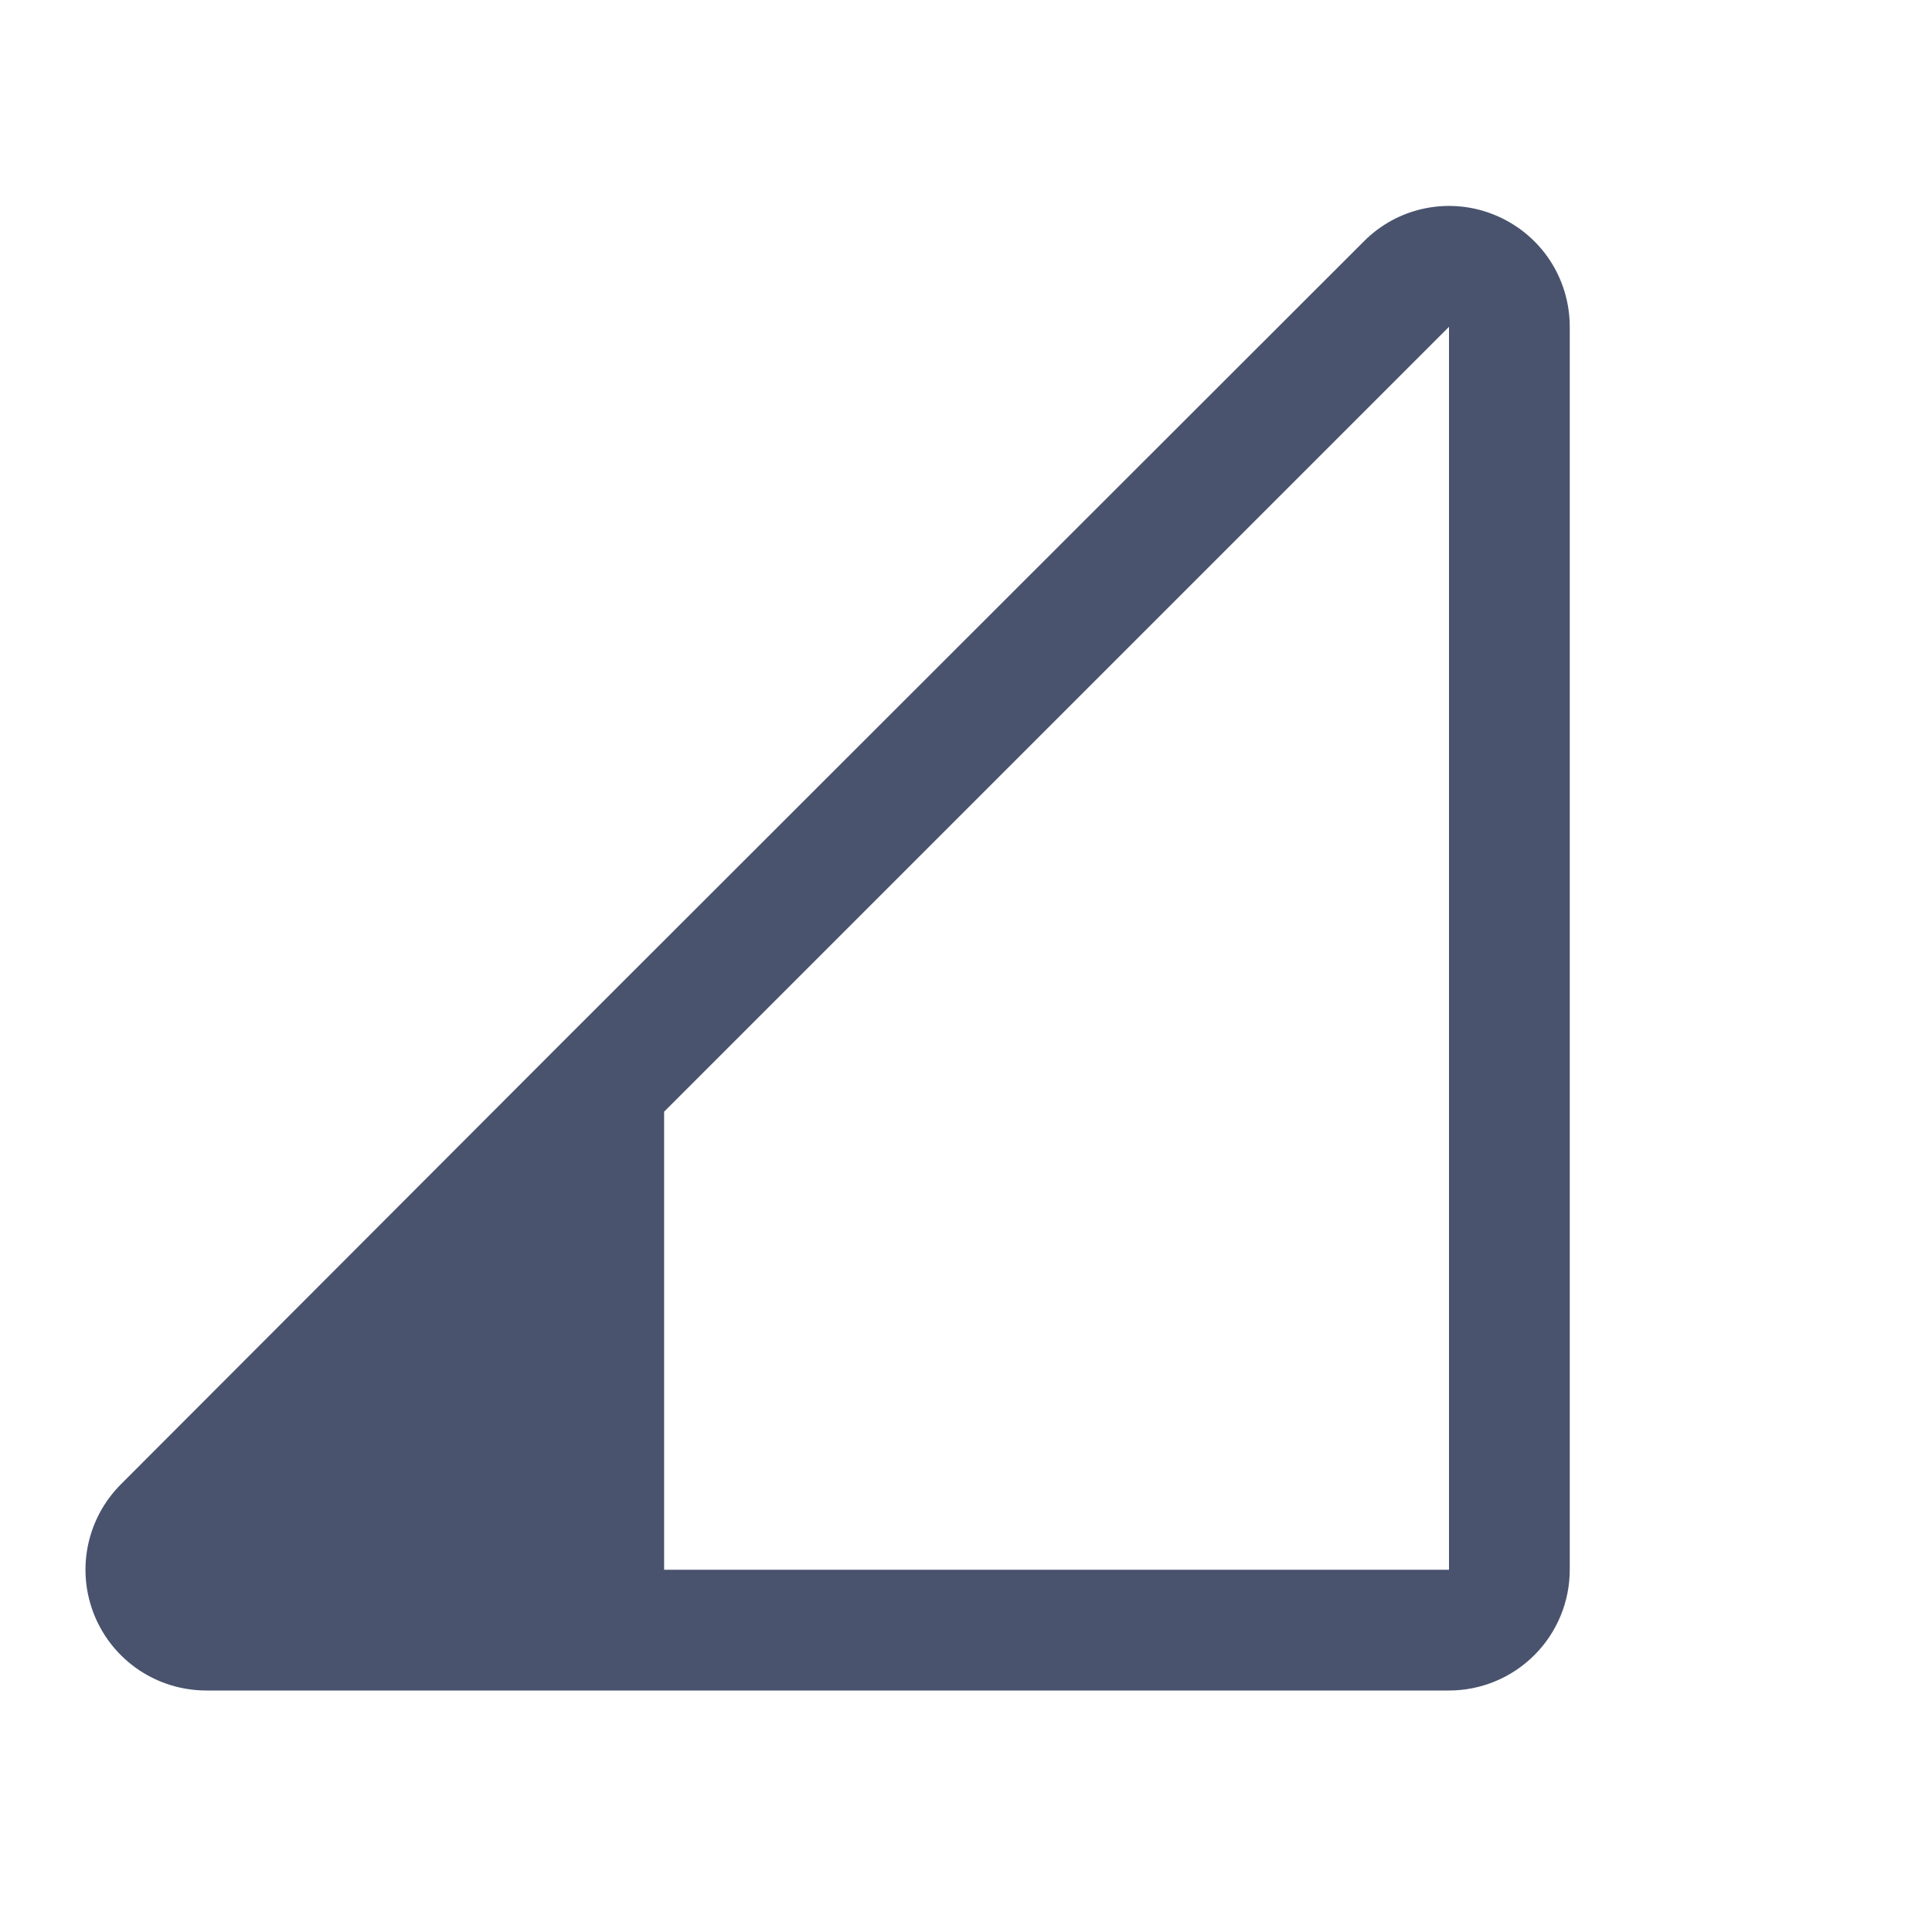 <svg width="32" height="32" viewBox="0 0 32 32" fill="none" xmlns="http://www.w3.org/2000/svg">
<path d="M24.763 3.563C24.398 3.411 23.996 3.372 23.608 3.45C23.221 3.527 22.866 3.719 22.588 4L9.288 17.288L2 24.587C1.721 24.867 1.531 25.223 1.454 25.611C1.377 25.998 1.417 26.4 1.568 26.765C1.719 27.13 1.975 27.442 2.303 27.662C2.632 27.882 3.018 27.999 3.413 28H24C24.53 28 25.039 27.789 25.414 27.414C25.789 27.039 26 26.53 26 26V5.413C26 5.016 25.883 4.629 25.663 4.299C25.442 3.97 25.129 3.714 24.763 3.563V3.563ZM24 26H11V18.413L24 5.413V26Z" fill="#49536E"/>
</svg>

